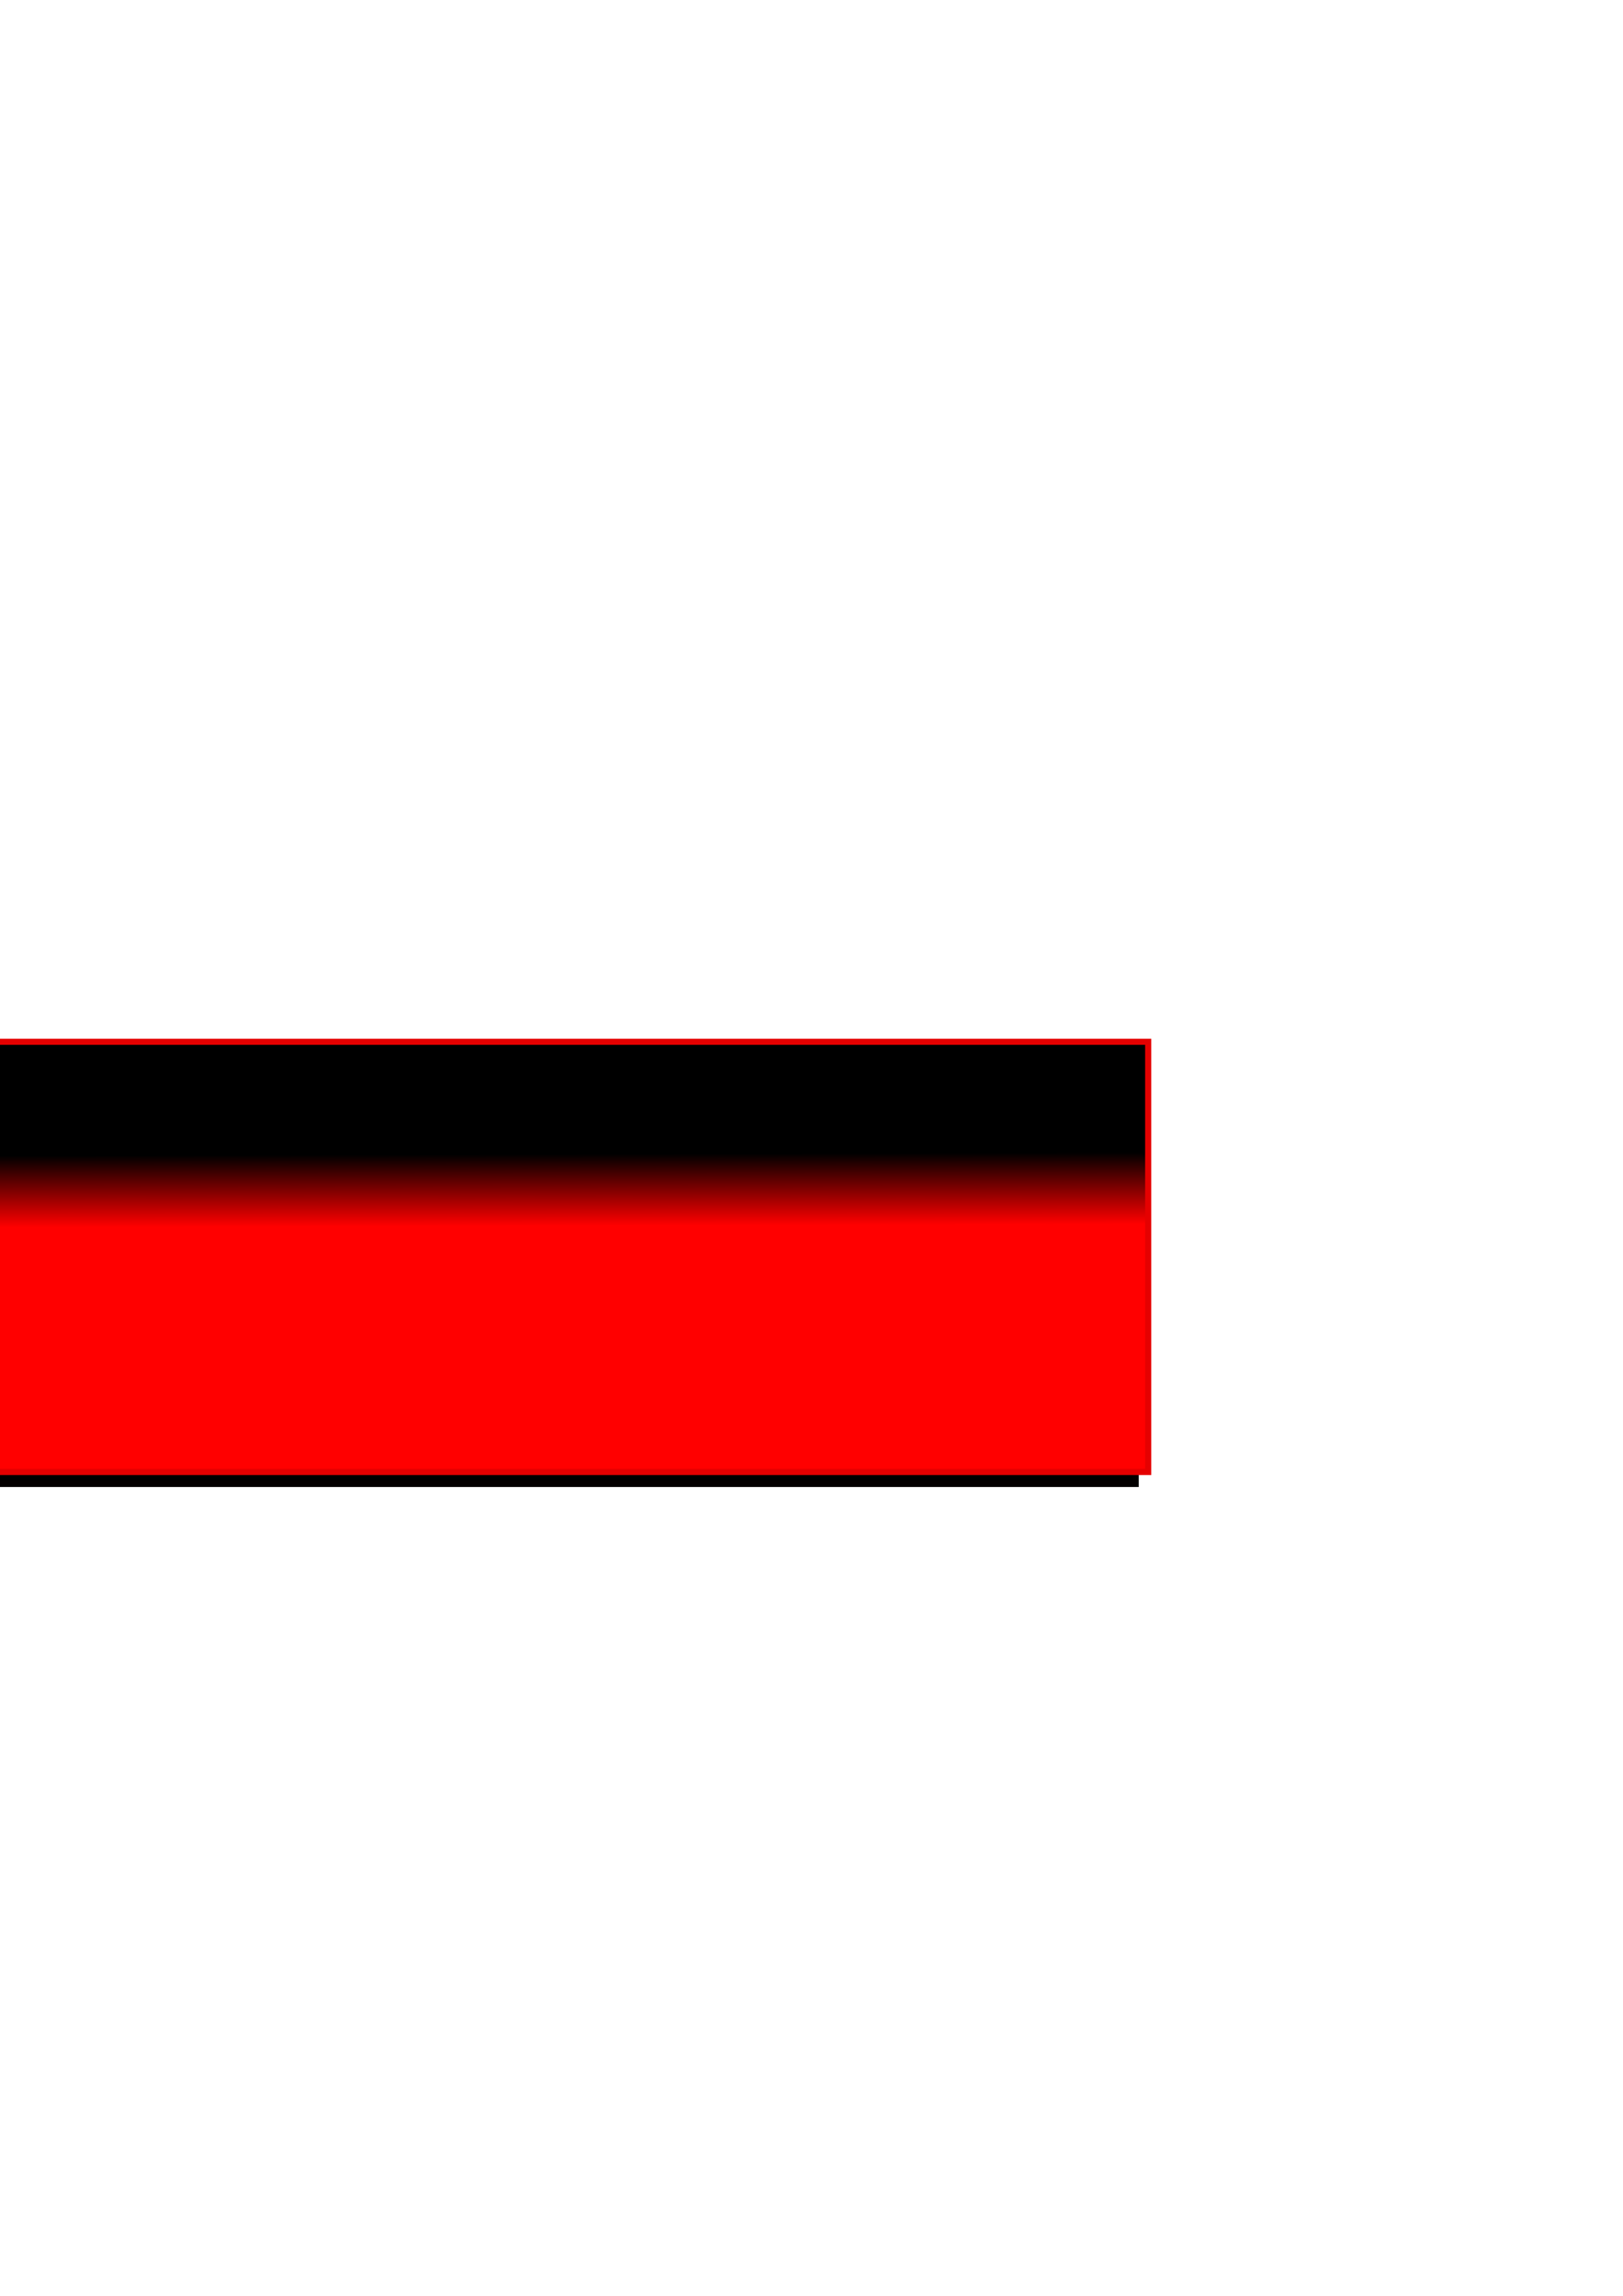 <?xml version="1.0" encoding="UTF-8" standalone="no"?>
<!-- Created with Inkscape (http://www.inkscape.org/) -->

<svg
   xmlns:dc="http://purl.org/dc/elements/1.1/"
   xmlns:cc="http://creativecommons.org/ns#"
   xmlns:rdf="http://www.w3.org/1999/02/22-rdf-syntax-ns#"
   xmlns:svg="http://www.w3.org/2000/svg"
   xmlns="http://www.w3.org/2000/svg"
   xmlns:xlink="http://www.w3.org/1999/xlink"
   xmlns:sodipodi="http://sodipodi.sourceforge.net/DTD/sodipodi-0.dtd"
   xmlns:inkscape="http://www.inkscape.org/namespaces/inkscape"
   width="210mm"
   height="297mm"
   viewBox="0 0 210 297"
   version="1.1"
   id="svg8"
   inkscape:version="0.92.4 (5da689c313, 2019-01-14)"
   sodipodi:docname="LANParty_Logo.svg">
  <defs
     id="defs2">
    <linearGradient
       inkscape:collect="always"
       id="linearGradient4530">
      <stop
         style="stop-color:#ff0000;stop-opacity:1"
         offset="0"
         id="stop4526" />
      <stop
         style="stop-color:#000000;stop-opacity:1"
         offset="1"
         id="stop4528" />
    </linearGradient>
    <linearGradient
       inkscape:collect="always"
       xlink:href="#linearGradient4530"
       id="linearGradient4532"
       x1="-187.482"
       y1="615.956"
       x2="-187.583"
       y2="580.956"
       gradientUnits="userSpaceOnUse" />
    <linearGradient
       inkscape:collect="always"
       xlink:href="#linearGradient4530"
       id="linearGradient1233"
       gradientUnits="userSpaceOnUse"
       x1="-187.482"
       y1="615.956"
       x2="-187.583"
       y2="580.956" />
    <linearGradient
       inkscape:collect="always"
       xlink:href="#linearGradient4530"
       id="linearGradient1235"
       gradientUnits="userSpaceOnUse"
       x1="-187.482"
       y1="615.956"
       x2="-187.583"
       y2="580.956" />
    <linearGradient
       inkscape:collect="always"
       xlink:href="#linearGradient4530"
       id="linearGradient1237"
       gradientUnits="userSpaceOnUse"
       x1="-187.482"
       y1="615.956"
       x2="-187.583"
       y2="580.956" />
    <filter
       inkscape:collect="always"
       style="color-interpolation-filters:sRGB"
       id="filter1959"
       x="-0.006"
       width="1.013"
       y="-0.079"
       height="1.158">
      <feGaussianBlur
         inkscape:collect="always"
         stdDeviation="2.094"
         id="feGaussianBlur1961" />
    </filter>
  </defs>
  <sodipodi:namedview
     id="base"
     pagecolor="#ffffff"
     bordercolor="#666666"
     borderopacity="1.0"
     inkscape:pageopacity="0.0"
     inkscape:pageshadow="2"
     inkscape:zoom="1.5208438"
     inkscape:cx="56.945997"
     inkscape:cy="555.10327"
     inkscape:document-units="px"
     inkscape:current-layer="layer1"
     showgrid="false"
     showborder="false"
     inkscape:window-width="1920"
     inkscape:window-height="1017"
     inkscape:window-x="-8"
     inkscape:window-y="-8"
     inkscape:window-maximized="1" />
  <g
     inkscape:label="Livello 1"
     inkscape:groupmode="layer"
     id="layer1">
    <g
       id="g837">
      <flowRoot
         transform="matrix(0.265,0,0,0.265,67.446,-2.945)"
         style="font-style:normal;font-variant:normal;font-weight:normal;font-stretch:normal;font-size:96px;line-height:1.25;font-family:'Gemina 2';-inkscape-font-specification:'Gemina 2, Normal';font-variant-ligatures:normal;font-variant-caps:normal;font-variant-numeric:normal;font-feature-settings:normal;text-align:center;letter-spacing:0px;word-spacing:0px;writing-mode:lr-tb;text-anchor:middle;fill:#000000;fill-opacity:1;stroke:#040000;stroke-width:3;stroke-linecap:butt;stroke-linejoin:miter;stroke-miterlimit:4;stroke-dasharray:none;stroke-dashoffset:0;stroke-opacity:1;filter:url(#filter1959)"
         id="flowRoot10-4"
         xml:space="preserve"><flowRegion
           style="font-style:normal;font-variant:normal;font-weight:normal;font-stretch:normal;font-size:96px;font-family:'Gemina 2';-inkscape-font-specification:'Gemina 2, Normal';font-variant-ligatures:normal;font-variant-caps:normal;font-variant-numeric:normal;font-feature-settings:normal;text-align:center;writing-mode:lr-tb;text-anchor:middle;fill:#000000;fill-opacity:1;stroke:#040000;stroke-width:3;stroke-linecap:butt;stroke-linejoin:miter;stroke-miterlimit:4;stroke-dasharray:none;stroke-dashoffset:0;stroke-opacity:1"
           id="flowRegion12-3"><rect
             style="font-style:normal;font-variant:normal;font-weight:normal;font-stretch:normal;font-size:96px;font-family:'Gemina 2';-inkscape-font-specification:'Gemina 2, Normal';font-variant-ligatures:normal;font-variant-caps:normal;font-variant-numeric:normal;font-feature-settings:normal;text-align:center;writing-mode:lr-tb;text-anchor:middle;fill:#000000;fill-opacity:1;stroke:#040000;stroke-width:3;stroke-linecap:butt;stroke-linejoin:miter;stroke-miterlimit:4;stroke-dasharray:none;stroke-dashoffset:0;stroke-opacity:1"
             y="525.52"
             x="-675"
             height="210"
             width="975"
             id="rect14-8" /></flowRegion><flowPara
           style="fill:#000000;fill-opacity:1;stroke:#040000;stroke-width:3;stroke-linecap:butt;stroke-linejoin:miter;stroke-miterlimit:4;stroke-dasharray:none;stroke-dashoffset:0;stroke-opacity:1"
           id="flowPara16-3">lan party</flowPara></flowRoot>      <flowRoot
         transform="matrix(0.265,0,0,0.265,69.064,-4.491)"
         style="font-style:normal;font-variant:normal;font-weight:normal;font-stretch:normal;font-size:96px;line-height:1.25;font-family:'Gemina 2';-inkscape-font-specification:'Gemina 2, Normal';font-variant-ligatures:normal;font-variant-caps:normal;font-variant-numeric:normal;font-feature-settings:normal;text-align:center;letter-spacing:0px;word-spacing:0px;writing-mode:lr-tb;text-anchor:middle;fill:url(#linearGradient4532);fill-opacity:1;stroke:#e50000;stroke-width:3;stroke-linecap:butt;stroke-linejoin:miter;stroke-miterlimit:4;stroke-dasharray:none;stroke-dashoffset:0;stroke-opacity:1"
         id="flowRoot10"
         xml:space="preserve"><flowRegion
           style="font-style:normal;font-variant:normal;font-weight:normal;font-stretch:normal;font-size:96px;font-family:'Gemina 2';-inkscape-font-specification:'Gemina 2, Normal';font-variant-ligatures:normal;font-variant-caps:normal;font-variant-numeric:normal;font-feature-settings:normal;text-align:center;writing-mode:lr-tb;text-anchor:middle;fill:url(#linearGradient1235);fill-opacity:1;stroke:#e50000;stroke-width:3;stroke-linecap:butt;stroke-linejoin:miter;stroke-miterlimit:4;stroke-dasharray:none;stroke-dashoffset:0;stroke-opacity:1"
           id="flowRegion12"><rect
             style="font-style:normal;font-variant:normal;font-weight:normal;font-stretch:normal;font-size:96px;font-family:'Gemina 2';-inkscape-font-specification:'Gemina 2, Normal';font-variant-ligatures:normal;font-variant-caps:normal;font-variant-numeric:normal;font-feature-settings:normal;text-align:center;writing-mode:lr-tb;text-anchor:middle;fill:url(#linearGradient1233);fill-opacity:1;stroke:#e50000;stroke-width:3;stroke-linecap:butt;stroke-linejoin:miter;stroke-miterlimit:4;stroke-dasharray:none;stroke-dashoffset:0;stroke-opacity:1"
             y="525.52"
             x="-675"
             height="210"
             width="975"
             id="rect14" /></flowRegion><flowPara
           style="fill:url(#linearGradient1237);fill-opacity:1;stroke:#e50000;stroke-width:3;stroke-linecap:butt;stroke-linejoin:miter;stroke-miterlimit:4;stroke-dasharray:none;stroke-dashoffset:0;stroke-opacity:1"
           id="flowPara16">lan party</flowPara></flowRoot>    </g>
  </g>
</svg>
